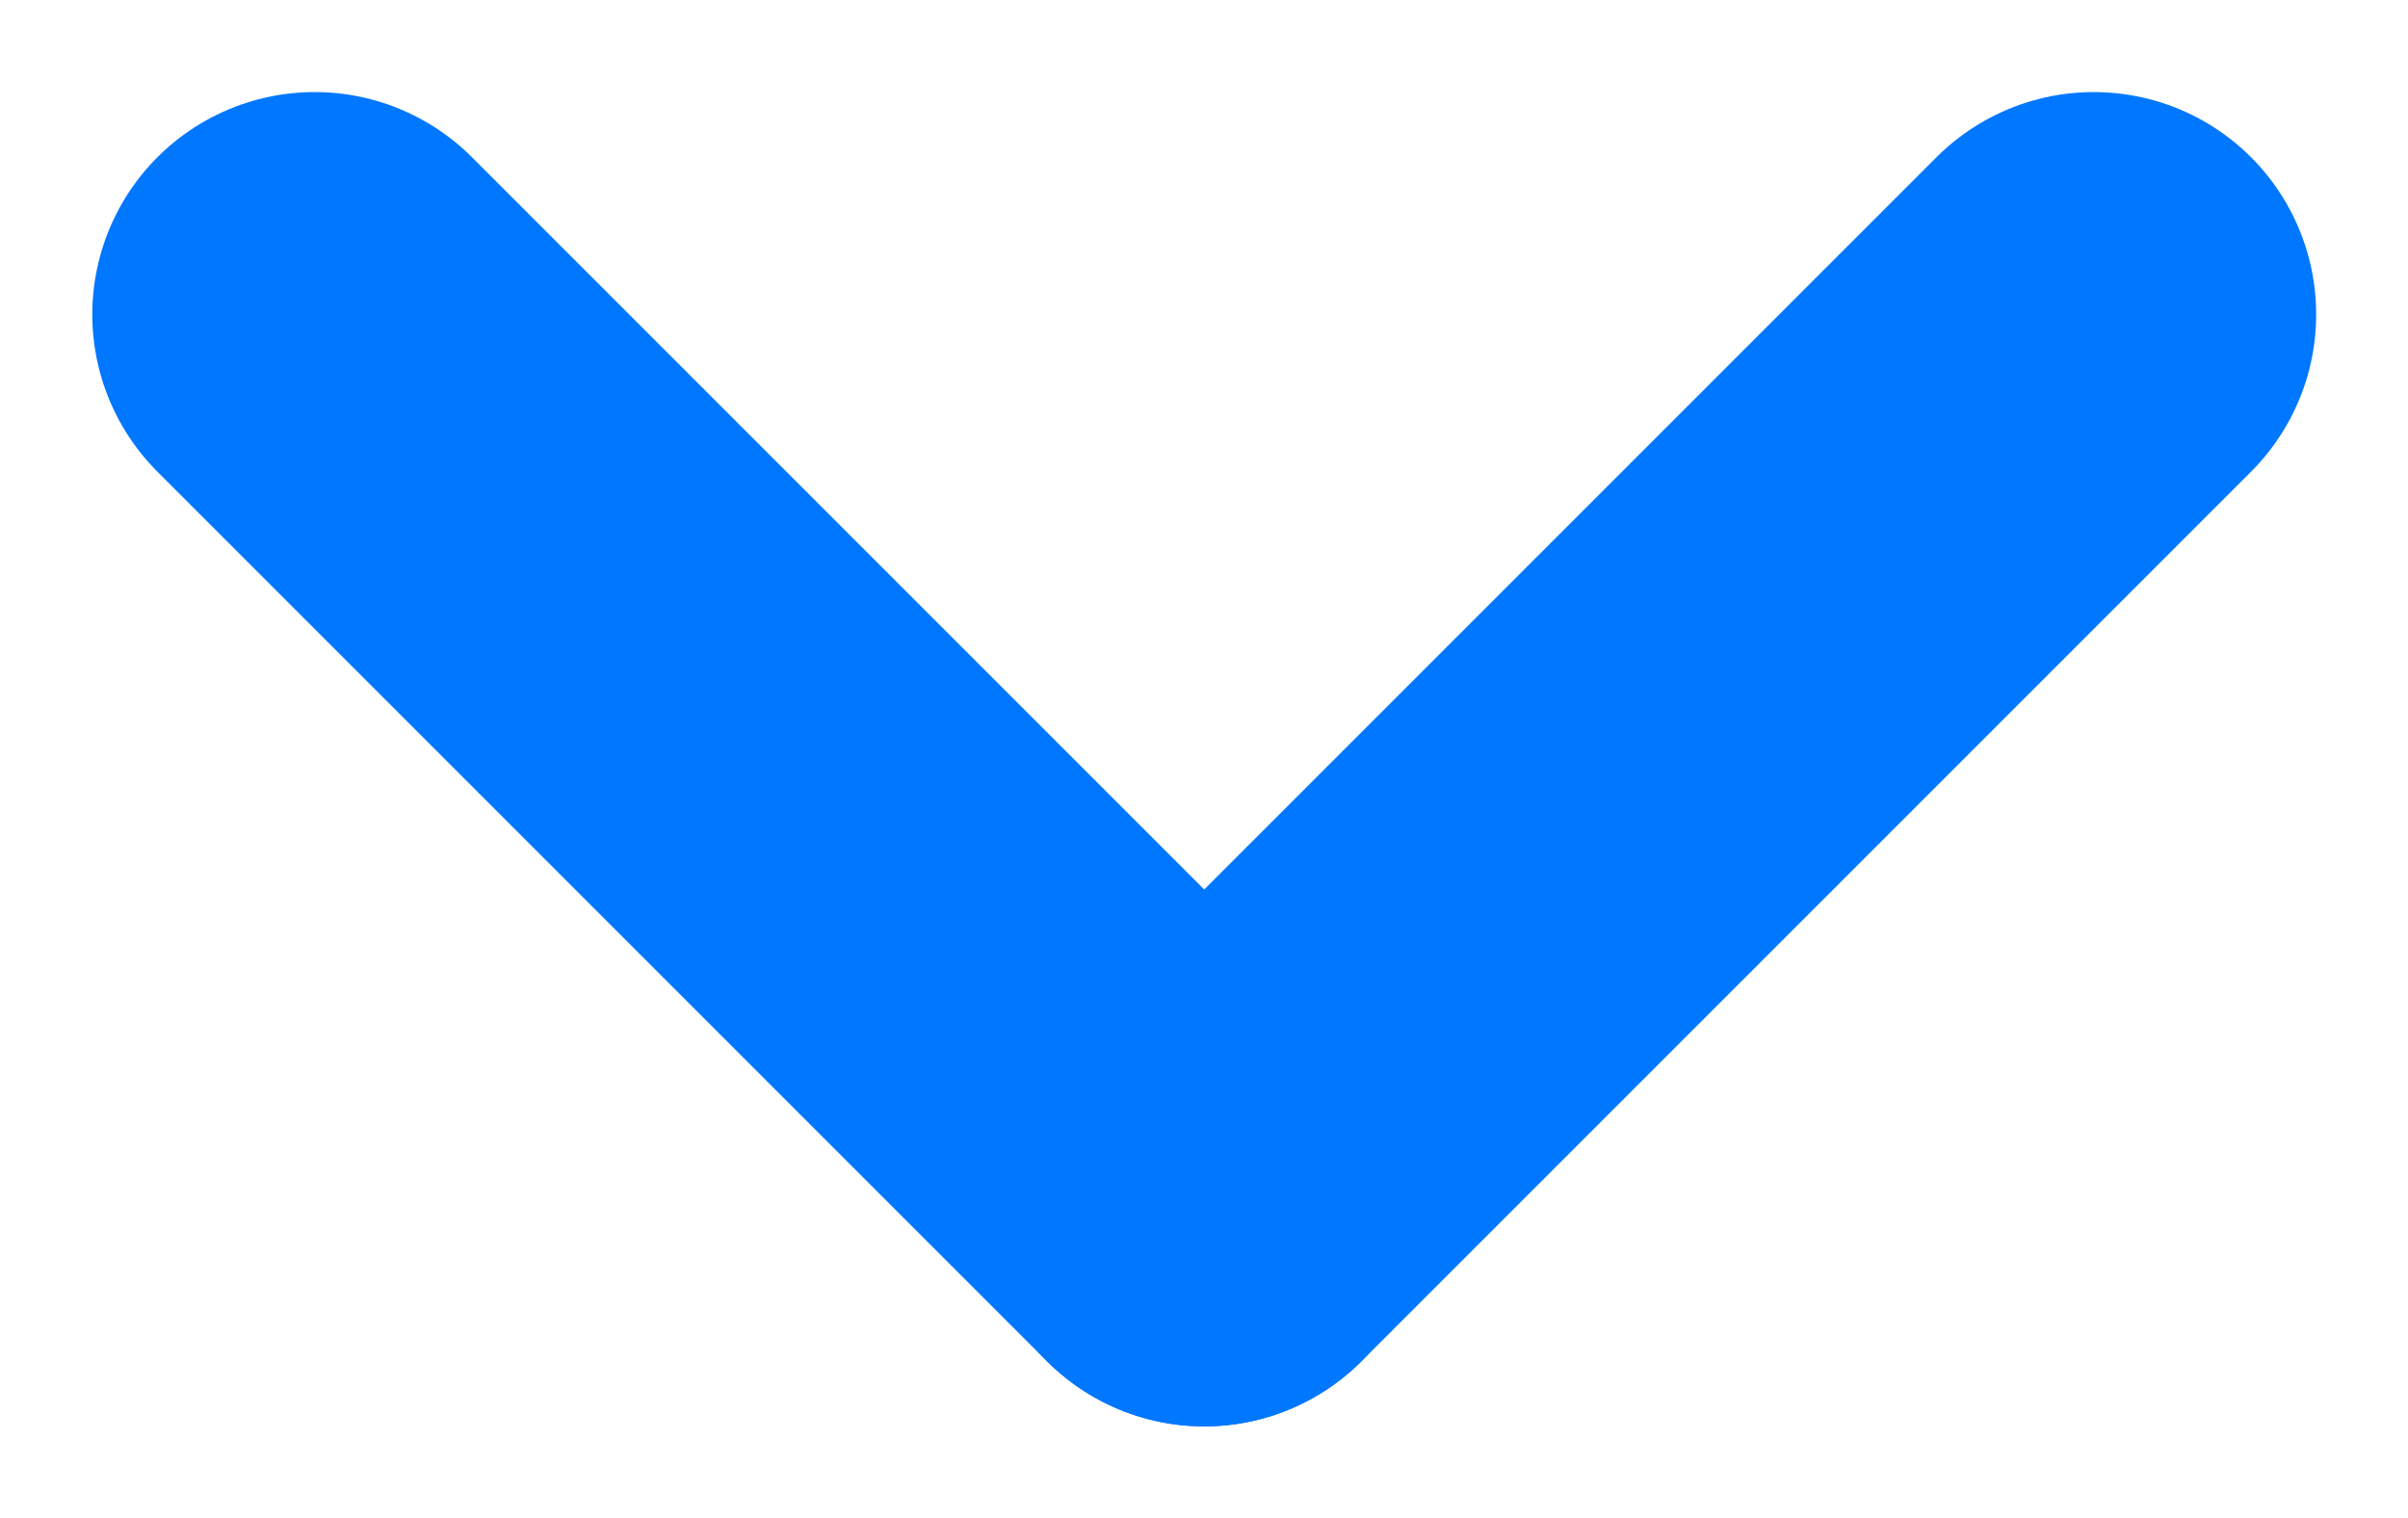 <svg xmlns="http://www.w3.org/2000/svg" width="10.828" height="6.828" viewBox="0 0 10.828 6.828">
  <g id="view-btn-ico" transform="translate(-880.871 -273.729)">
    <line id="Line_236" data-name="Line 236" x2="4" y2="4" transform="translate(882.286 275.143)" fill="none" stroke="#07f" stroke-linecap="round" stroke-width="2"/>
    <line id="Line_237" data-name="Line 237" x1="4" y2="4" transform="translate(886.286 275.143)" fill="none" stroke="#07f" stroke-linecap="round" stroke-width="2"/>
  </g>
</svg>
